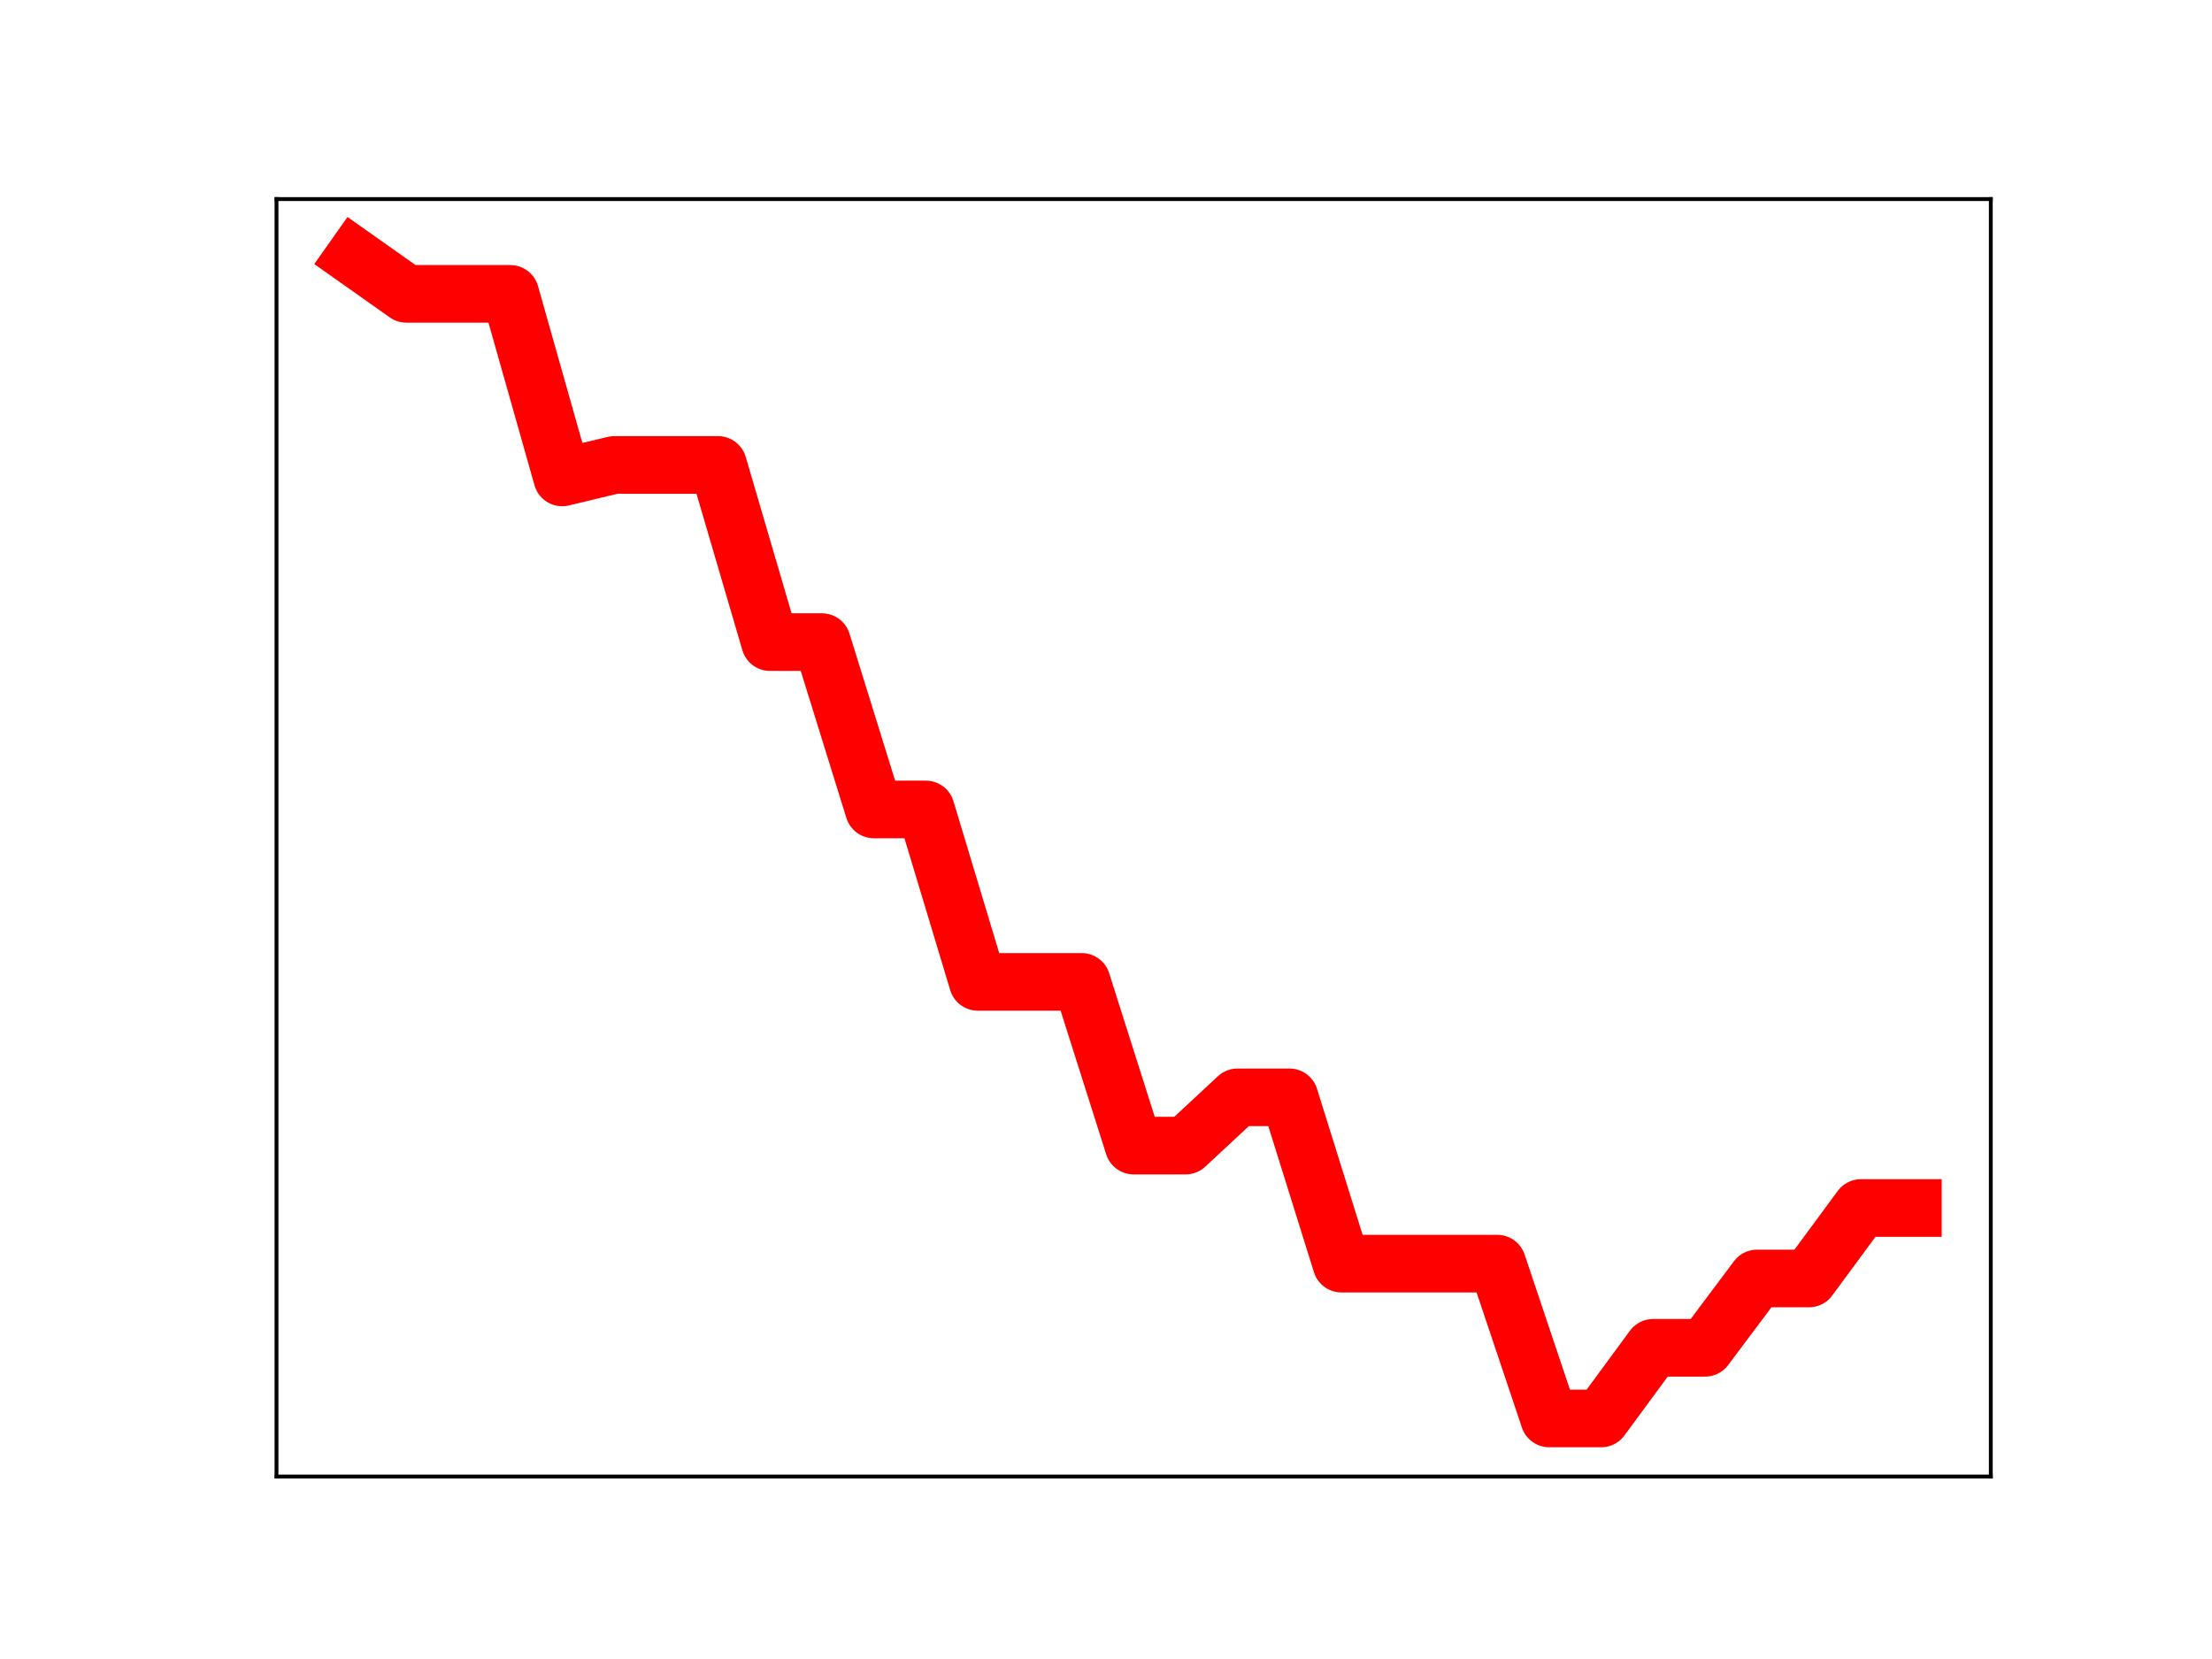 <?xml version="1.0" encoding="utf-8" standalone="no"?>
<!DOCTYPE svg PUBLIC "-//W3C//DTD SVG 1.1//EN"
  "http://www.w3.org/Graphics/SVG/1.1/DTD/svg11.dtd">
<!-- Created with matplotlib (https://matplotlib.org/) -->
<svg height="345.6pt" version="1.1" viewBox="0 0 460.8 345.6" width="460.8pt" xmlns="http://www.w3.org/2000/svg" xmlns:xlink="http://www.w3.org/1999/xlink">
 <defs>
  <style type="text/css">
*{stroke-linecap:butt;stroke-linejoin:round;}
  </style>
 </defs>
 <g id="figure_1">
  <g id="patch_1">
   <path d="M 0 345.6 
L 460.8 345.6 
L 460.8 0 
L 0 0 
z
" style="fill:#ffffff;"/>
  </g>
  <g id="axes_1">
   <g id="patch_2">
    <path d="M 57.6 307.584 
L 414.72 307.584 
L 414.72 41.472 
L 57.6 41.472 
z
" style="fill:#ffffff;"/>
   </g>
   <g id="line2d_1">
    <path clip-path="url(#pebc7c98cb9)" d="M 73.833 53.568 
L 84.655 61.214 
L 95.476 61.214 
L 106.298 61.214 
L 117.12 99.461 
L 127.942 96.859 
L 138.764 96.859 
L 149.585 96.859 
L 160.407 133.764 
L 171.229 133.764 
L 182.051 168.625 
L 192.873 168.625 
L 203.695 204.543 
L 214.516 204.543 
L 225.338 204.543 
L 236.16 238.65 
L 246.982 238.65 
L 257.804 228.593 
L 268.625 228.593 
L 279.447 263.238 
L 290.269 263.238 
L 301.091 263.238 
L 311.913 263.238 
L 322.735 295.488 
L 333.556 295.488 
L 344.378 280.775 
L 355.2 280.775 
L 366.022 266.332 
L 376.844 266.332 
L 387.665 251.652 
L 398.487 251.652 
" style="fill:none;stroke:#ff0000;stroke-linecap:square;stroke-width:12;"/>
    <defs>
     <path d="M 0 3 
C 0.796 3 1.559 2.684 2.121 2.121 
C 2.684 1.559 3 0.796 3 0 
C 3 -0.796 2.684 -1.559 2.121 -2.121 
C 1.559 -2.684 0.796 -3 0 -3 
C -0.796 -3 -1.559 -2.684 -2.121 -2.121 
C -2.684 -1.559 -3 -0.796 -3 0 
C -3 0.796 -2.684 1.559 -2.121 2.121 
C -1.559 2.684 -0.796 3 0 3 
z
" id="m0460b8c964" style="stroke:#ff0000;"/>
    </defs>
    <g clip-path="url(#pebc7c98cb9)">
     <use style="fill:#ff0000;stroke:#ff0000;" x="73.833" xlink:href="#m0460b8c964" y="53.568"/>
     <use style="fill:#ff0000;stroke:#ff0000;" x="84.655" xlink:href="#m0460b8c964" y="61.214"/>
     <use style="fill:#ff0000;stroke:#ff0000;" x="95.476" xlink:href="#m0460b8c964" y="61.214"/>
     <use style="fill:#ff0000;stroke:#ff0000;" x="106.298" xlink:href="#m0460b8c964" y="61.214"/>
     <use style="fill:#ff0000;stroke:#ff0000;" x="117.12" xlink:href="#m0460b8c964" y="99.461"/>
     <use style="fill:#ff0000;stroke:#ff0000;" x="127.942" xlink:href="#m0460b8c964" y="96.859"/>
     <use style="fill:#ff0000;stroke:#ff0000;" x="138.764" xlink:href="#m0460b8c964" y="96.859"/>
     <use style="fill:#ff0000;stroke:#ff0000;" x="149.585" xlink:href="#m0460b8c964" y="96.859"/>
     <use style="fill:#ff0000;stroke:#ff0000;" x="160.407" xlink:href="#m0460b8c964" y="133.764"/>
     <use style="fill:#ff0000;stroke:#ff0000;" x="171.229" xlink:href="#m0460b8c964" y="133.764"/>
     <use style="fill:#ff0000;stroke:#ff0000;" x="182.051" xlink:href="#m0460b8c964" y="168.625"/>
     <use style="fill:#ff0000;stroke:#ff0000;" x="192.873" xlink:href="#m0460b8c964" y="168.625"/>
     <use style="fill:#ff0000;stroke:#ff0000;" x="203.695" xlink:href="#m0460b8c964" y="204.543"/>
     <use style="fill:#ff0000;stroke:#ff0000;" x="214.516" xlink:href="#m0460b8c964" y="204.543"/>
     <use style="fill:#ff0000;stroke:#ff0000;" x="225.338" xlink:href="#m0460b8c964" y="204.543"/>
     <use style="fill:#ff0000;stroke:#ff0000;" x="236.16" xlink:href="#m0460b8c964" y="238.65"/>
     <use style="fill:#ff0000;stroke:#ff0000;" x="246.982" xlink:href="#m0460b8c964" y="238.65"/>
     <use style="fill:#ff0000;stroke:#ff0000;" x="257.804" xlink:href="#m0460b8c964" y="228.593"/>
     <use style="fill:#ff0000;stroke:#ff0000;" x="268.625" xlink:href="#m0460b8c964" y="228.593"/>
     <use style="fill:#ff0000;stroke:#ff0000;" x="279.447" xlink:href="#m0460b8c964" y="263.238"/>
     <use style="fill:#ff0000;stroke:#ff0000;" x="290.269" xlink:href="#m0460b8c964" y="263.238"/>
     <use style="fill:#ff0000;stroke:#ff0000;" x="301.091" xlink:href="#m0460b8c964" y="263.238"/>
     <use style="fill:#ff0000;stroke:#ff0000;" x="311.913" xlink:href="#m0460b8c964" y="263.238"/>
     <use style="fill:#ff0000;stroke:#ff0000;" x="322.735" xlink:href="#m0460b8c964" y="295.488"/>
     <use style="fill:#ff0000;stroke:#ff0000;" x="333.556" xlink:href="#m0460b8c964" y="295.488"/>
     <use style="fill:#ff0000;stroke:#ff0000;" x="344.378" xlink:href="#m0460b8c964" y="280.775"/>
     <use style="fill:#ff0000;stroke:#ff0000;" x="355.2" xlink:href="#m0460b8c964" y="280.775"/>
     <use style="fill:#ff0000;stroke:#ff0000;" x="366.022" xlink:href="#m0460b8c964" y="266.332"/>
     <use style="fill:#ff0000;stroke:#ff0000;" x="376.844" xlink:href="#m0460b8c964" y="266.332"/>
     <use style="fill:#ff0000;stroke:#ff0000;" x="387.665" xlink:href="#m0460b8c964" y="251.652"/>
     <use style="fill:#ff0000;stroke:#ff0000;" x="398.487" xlink:href="#m0460b8c964" y="251.652"/>
    </g>
   </g>
   <g id="patch_3">
    <path d="M 57.6 307.584 
L 57.6 41.472 
" style="fill:none;stroke:#000000;stroke-linecap:square;stroke-linejoin:miter;stroke-width:0.8;"/>
   </g>
   <g id="patch_4">
    <path d="M 414.72 307.584 
L 414.72 41.472 
" style="fill:none;stroke:#000000;stroke-linecap:square;stroke-linejoin:miter;stroke-width:0.8;"/>
   </g>
   <g id="patch_5">
    <path d="M 57.6 307.584 
L 414.72 307.584 
" style="fill:none;stroke:#000000;stroke-linecap:square;stroke-linejoin:miter;stroke-width:0.8;"/>
   </g>
   <g id="patch_6">
    <path d="M 57.6 41.472 
L 414.72 41.472 
" style="fill:none;stroke:#000000;stroke-linecap:square;stroke-linejoin:miter;stroke-width:0.8;"/>
   </g>
  </g>
 </g>
 <defs>
  <clipPath id="pebc7c98cb9">
   <rect height="266.112" width="357.12" x="57.6" y="41.472"/>
  </clipPath>
 </defs>
</svg>
